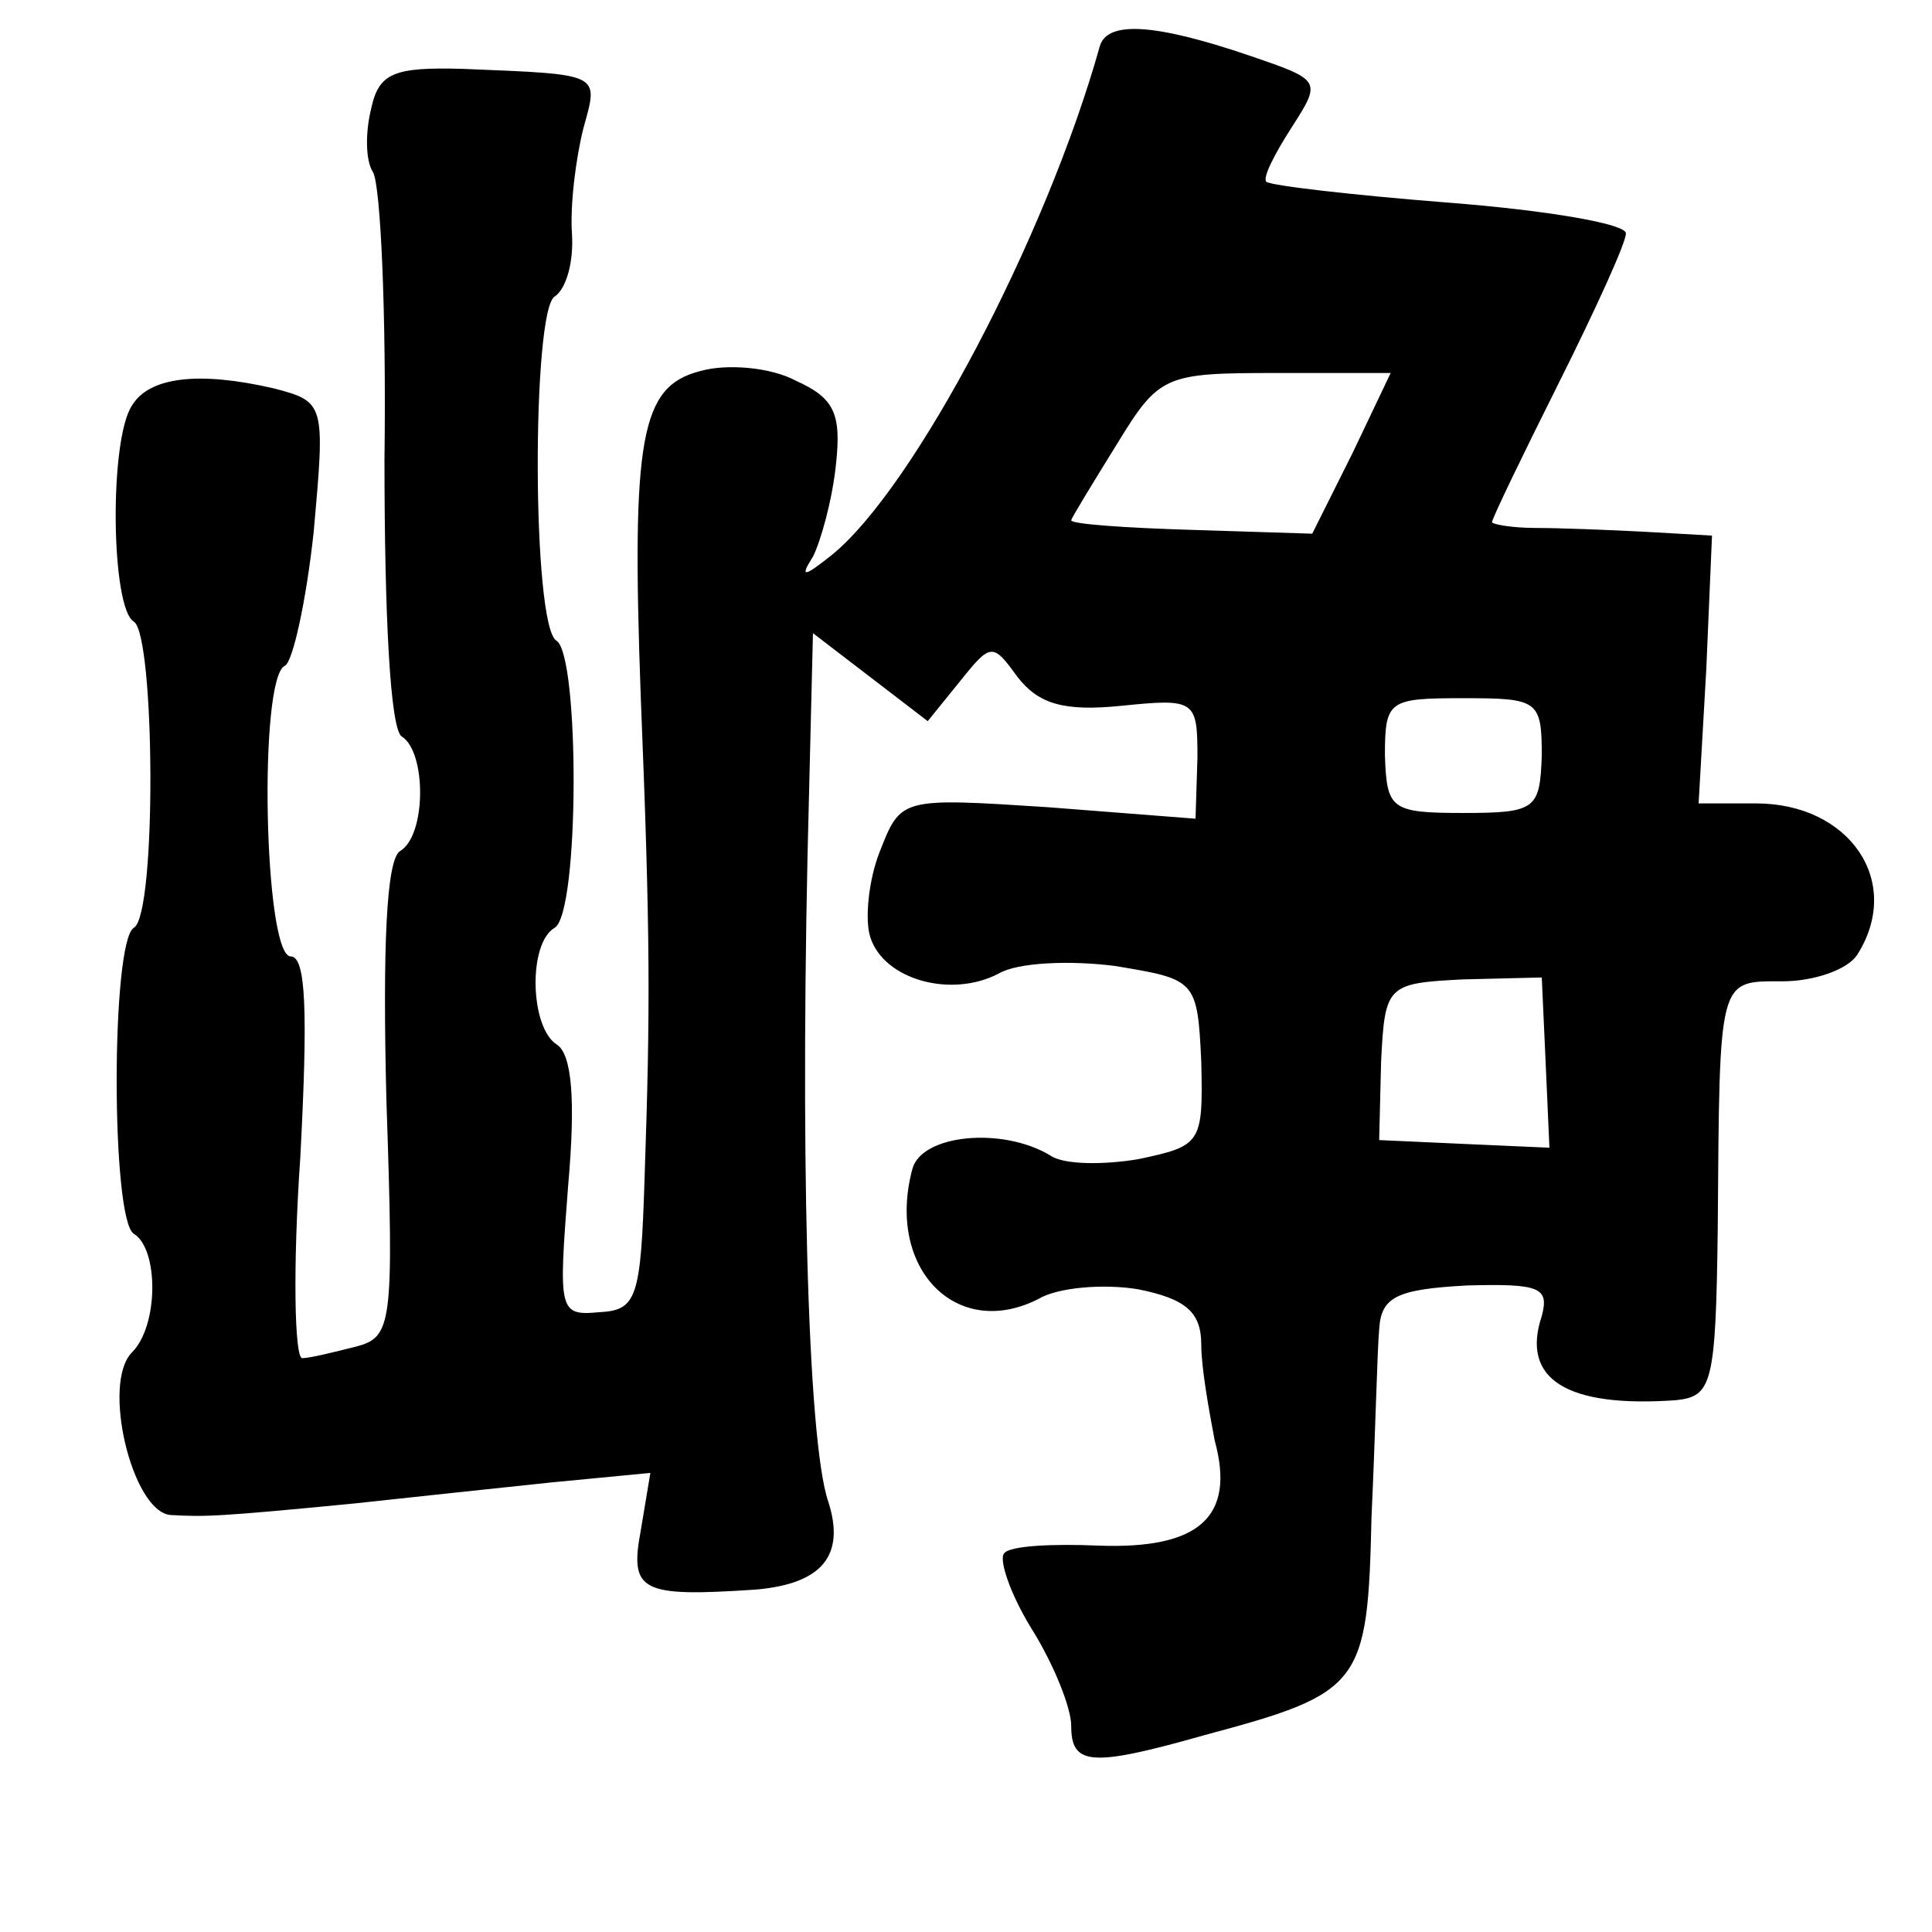 <?xml version="1.0" standalone="no"?>
<!DOCTYPE svg PUBLIC "-//W3C//DTD SVG 20010904//EN"
 "http://www.w3.org/TR/2001/REC-SVG-20010904/DTD/svg10.dtd">
<svg version="1.0" xmlns="http://www.w3.org/2000/svg"
 width="101pt" height="101pt" viewBox="0 0 101 101"
 preserveAspectRatio="xMidYMid meet">
<g transform="translate(0,101) scale(0.1,-0.1)"
fill="#000000" stroke="none">
<path d="M575 986 c-28 -100 -97 -231 -140 -266 -15 -12 -17 -12 -10 -1 4 8
10 29 12 48 3 27 -1 35 -21 44 -13 7 -36 9 -50 5 -31 -8 -36 -34 -31 -171 5
-124 5 -162 2 -250 -2 -64 -4 -70 -24 -71 -21 -2 -21 1 -16 66 4 45 2 69 -6
74 -14 9 -15 53 -1 61 13 8 13 142 1 150 -13 7 -13 173 -1 180 6 4 10 18 9 33
-1 15 2 39 6 55 8 29 10 28 -63 31 -36 1 -44 -2 -48 -21 -3 -12 -3 -27 1 -33
4 -7 7 -74 6 -150 0 -82 3 -141 9 -145 13 -8 13 -52 -1 -60 -7 -5 -9 -50 -7
-130 4 -118 3 -124 -16 -129 -12 -3 -24 -6 -28 -6 -4 0 -5 47 -1 105 4 76 3
105 -5 105 -14 0 -17 146 -3 152 4 2 11 33 15 70 6 67 6 68 -21 75 -39 9 -65
6 -74 -9 -12 -18 -11 -106 1 -113 11 -7 12 -153 0 -160 -12 -7 -12 -153 0
-160 13 -8 13 -48 -1 -62 -16 -16 0 -83 20 -85 18 -1 24 -1 96 6 28 3 74 8
103 11 l52 5 -5 -30 c-6 -32 0 -35 60 -31 35 3 47 18 38 46 -11 32 -15 188
-10 372 l2 82 30 -23 30 -23 17 21 c16 20 17 20 30 2 11 -14 24 -18 54 -15 39
4 40 3 40 -27 l-1 -32 -77 6 c-77 5 -77 5 -88 -23 -6 -15 -8 -36 -5 -45 7 -22
42 -32 67 -19 10 6 38 7 61 4 42 -7 43 -7 45 -50 1 -43 0 -44 -33 -51 -18 -3
-39 -3 -46 2 -25 15 -67 11 -72 -7 -14 -52 23 -90 66 -68 10 6 34 8 52 5 25
-5 33 -12 33 -29 0 -12 4 -34 7 -50 11 -40 -8 -57 -61 -55 -23 1 -46 0 -49 -4
-3 -3 3 -21 14 -39 12 -19 21 -42 21 -51 0 -21 10 -22 70 -5 82 22 85 26 87
114 2 43 3 87 4 98 1 17 9 21 46 23 38 1 43 -1 39 -16 -11 -33 13 -48 70 -44
19 2 21 8 22 90 1 132 0 129 34 129 16 0 34 6 39 14 24 38 -4 79 -53 79 l-30
0 4 70 3 70 -35 2 c-19 1 -45 2 -57 2 -13 0 -23 2 -23 3 0 2 16 35 35 73 19
38 35 73 35 78 0 5 -41 12 -92 16 -51 4 -94 9 -96 11 -2 2 4 14 13 28 16 25
16 25 -22 38 -50 17 -74 18 -78 5z m132 -213 l-21 -42 -63 2 c-34 1 -63 3 -63
5 0 1 11 19 24 40 22 36 25 37 83 37 l60 0 -20 -42z m99 -158 c-1 -28 -3 -30
-41 -30 -38 0 -40 2 -41 30 0 29 2 30 41 30 39 0 41 -1 41 -30z m2 -160 l2
-45 -45 2 -44 2 1 41 c2 40 3 41 43 43 l41 1 2 -44z"/>
</g>
</svg>
